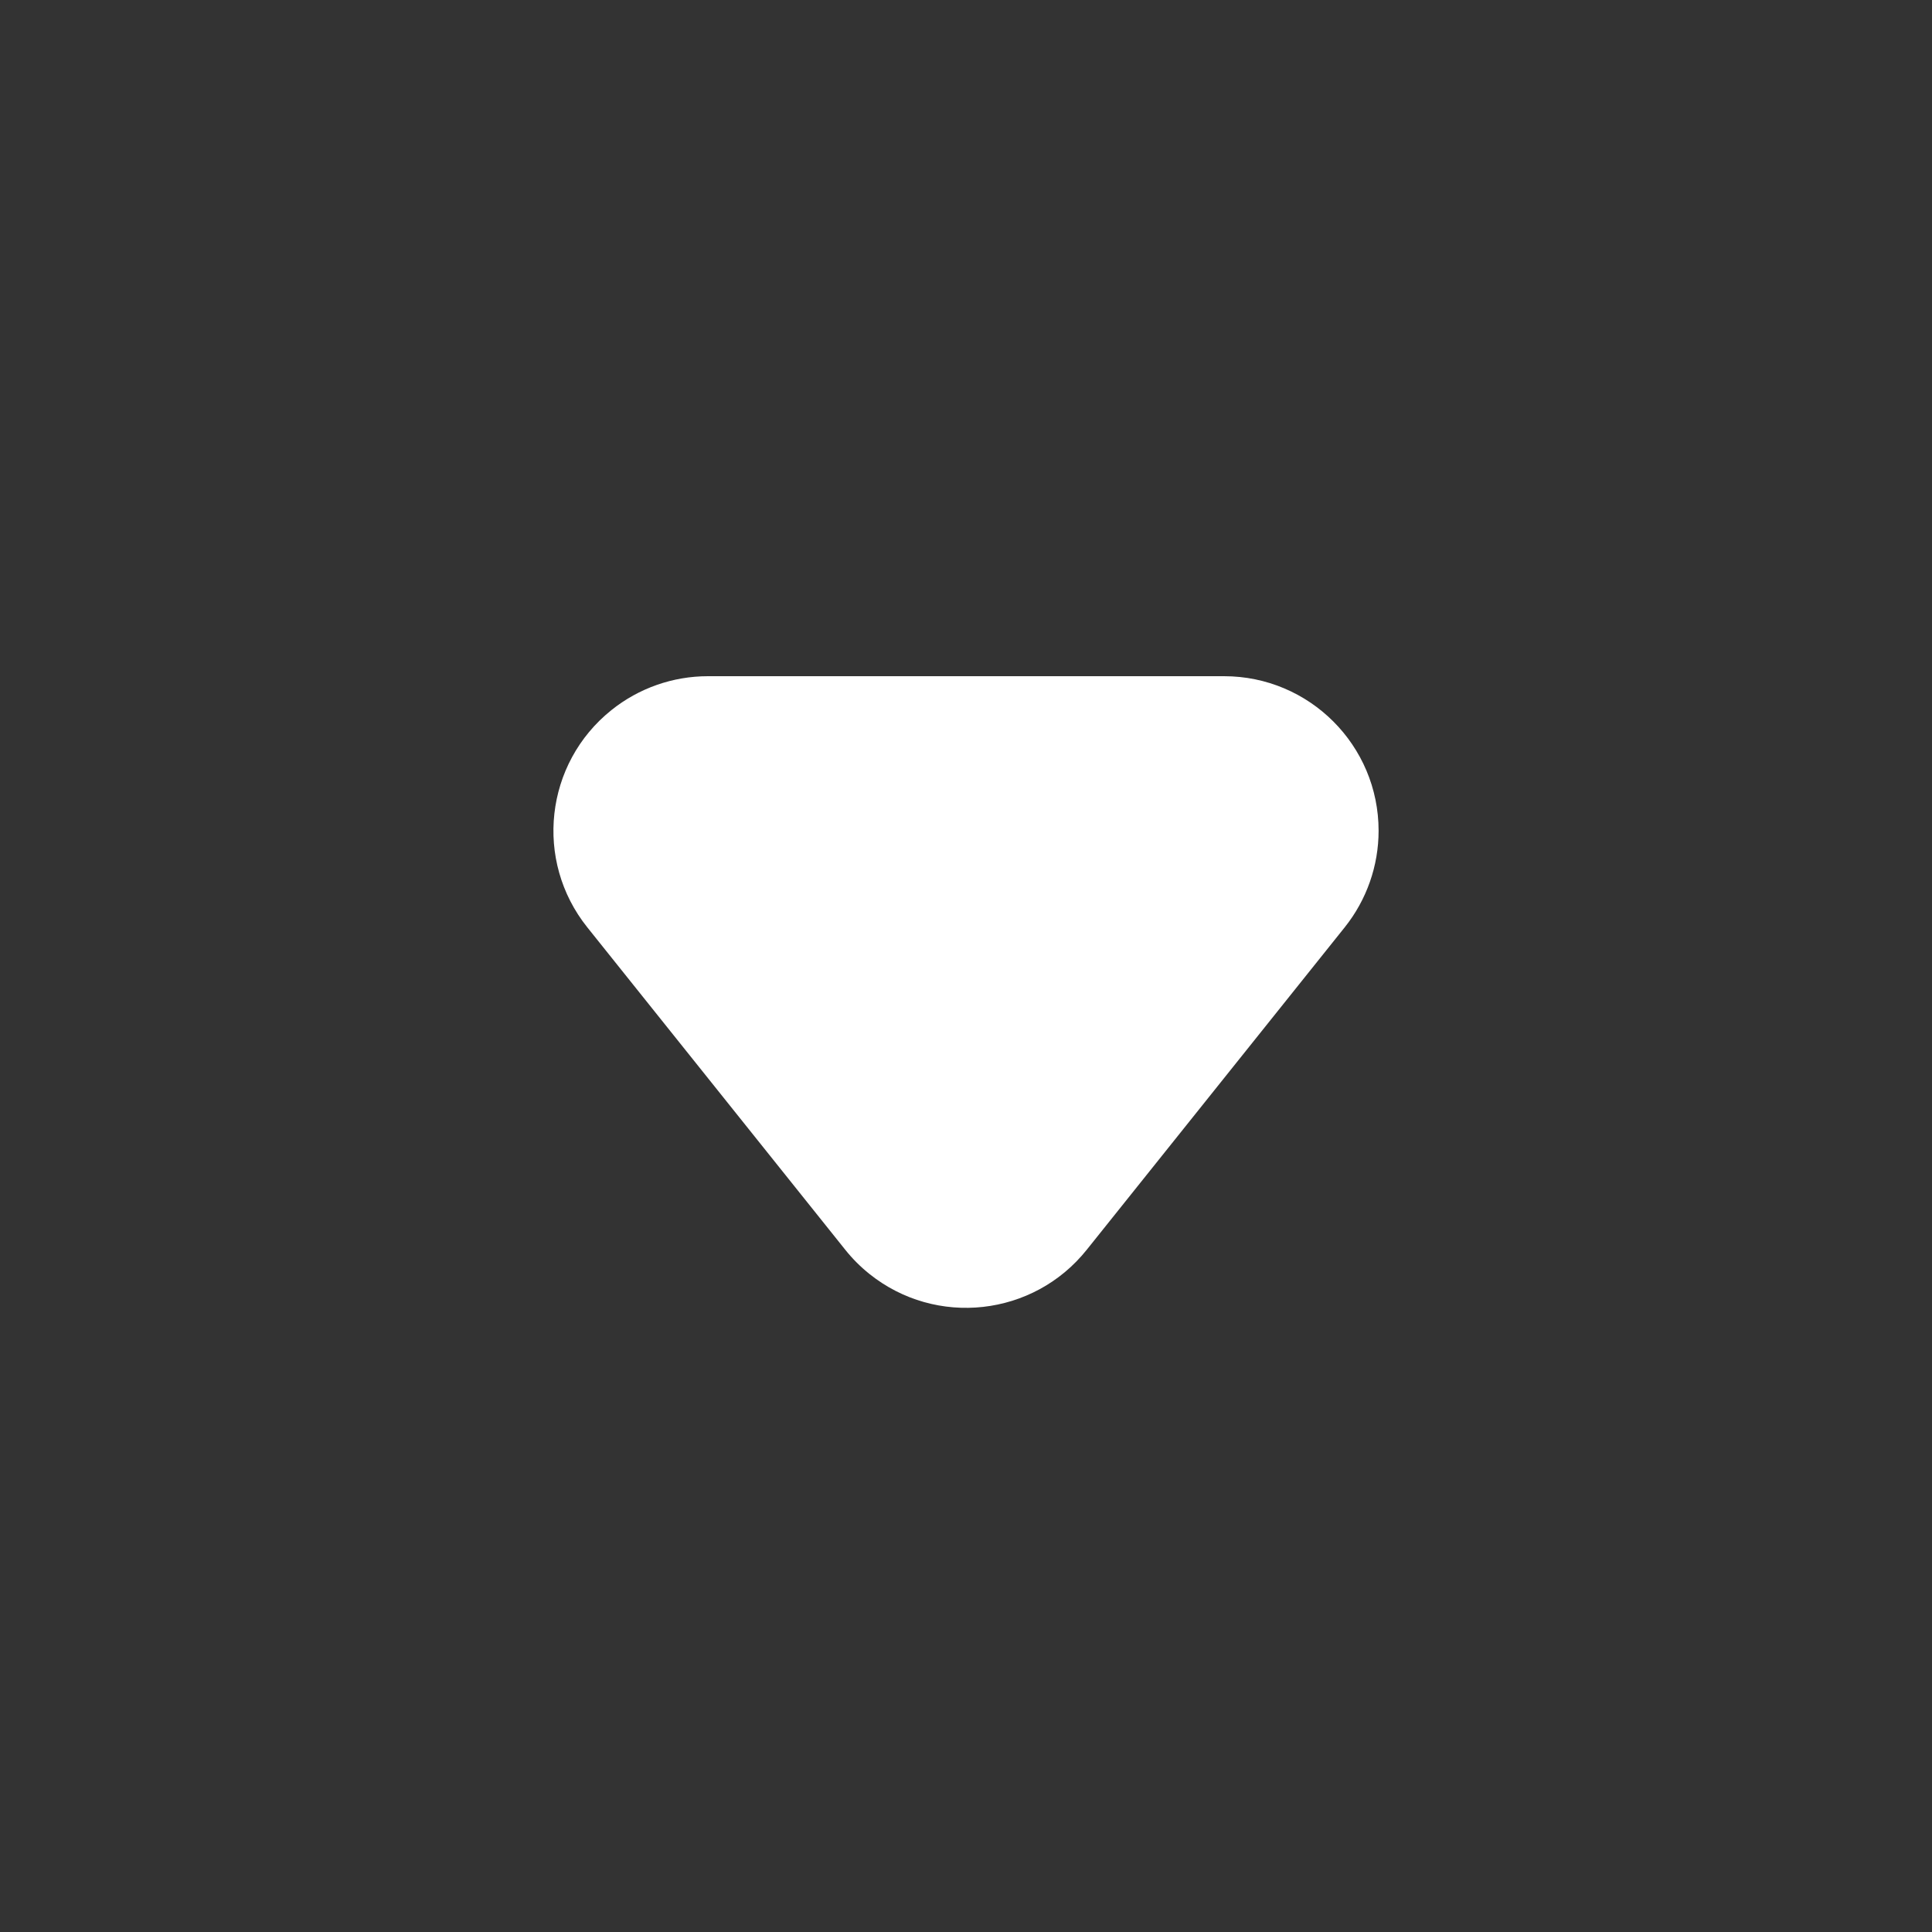 <?xml version="1.0" encoding="UTF-8"?>
<svg width="20px" height="20px" viewBox="-15 -15 50 50" version="1.1" xmlns="http://www.w3.org/2000/svg" xmlns:xlink="http://www.w3.org/1999/xlink">
    <rect x="-15" y="-15" width="50" height="50" fill="#333333" stroke="none"/>
    <!-- Generator: Sketch 60.1 (88133) - https://sketch.com -->
    <title>Slice</title>
    <desc>Created with Sketch.</desc>
    <g id="文字改大" stroke="none" stroke-width="1" fill="none" fill-rule="evenodd">
        <g transform="translate(-1676, -1043)" fill="#FFFFFF" id="pull-down-up">
            <g transform="translate(1686, 1054) scale(1, -1) translate(-1686, -1054) translate(1671, 1043)">
                <path d="M18.123,4.654 L24.801,13.001 C26.181,14.726 25.901,17.243 24.176,18.623 C23.467,19.191 22.586,19.5 21.678,19.5 L8.322,19.5 C6.113,19.5 4.322,17.709 4.322,15.5 C4.322,14.592 4.632,13.71 5.199,13.001 L11.877,4.654 C13.257,2.929 15.774,2.65 17.499,4.03 C17.729,4.214 17.939,4.424 18.123,4.654 Z" id="Triangle" transform="translate(15, 10.125) scale(-1, 1) translate(-15, -10.125) "></path>
            </g>
        </g>
    </g>
</svg>